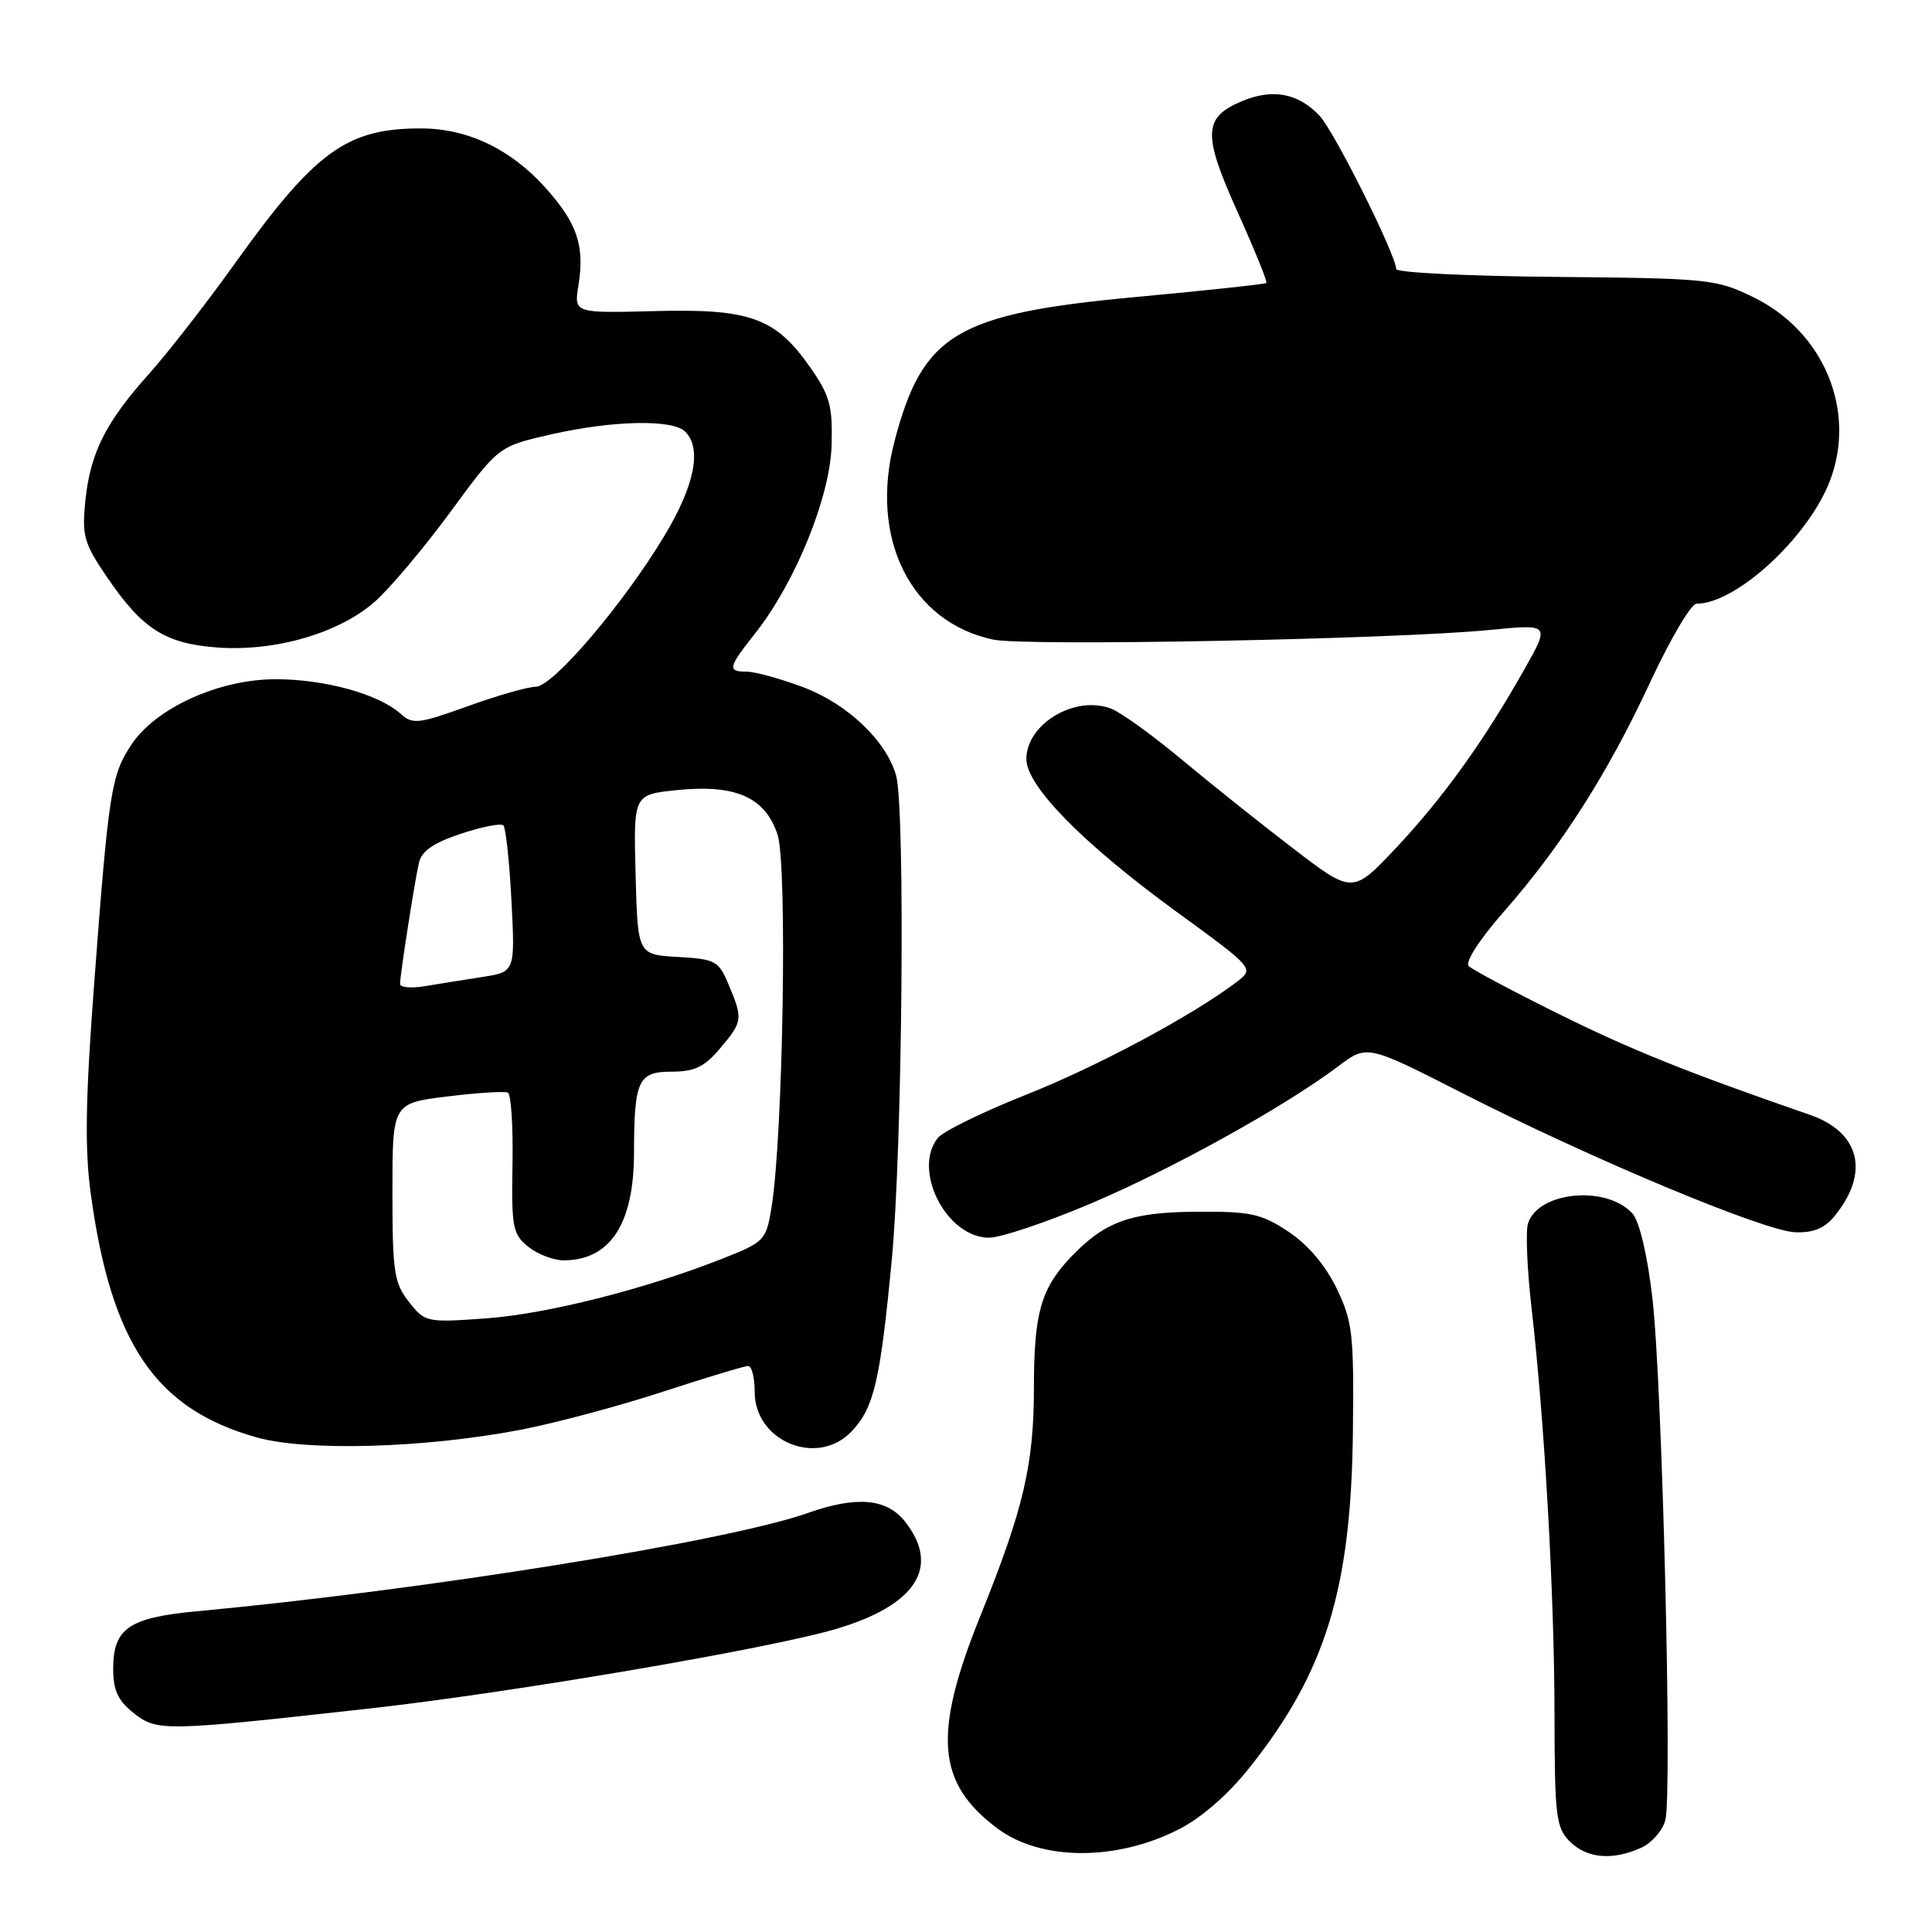 <?xml version="1.0" encoding="UTF-8" standalone="no"?>
<!DOCTYPE svg PUBLIC "-//W3C//DTD SVG 1.1//EN" "http://www.w3.org/Graphics/SVG/1.1/DTD/svg11.dtd" >
<svg xmlns="http://www.w3.org/2000/svg" xmlns:xlink="http://www.w3.org/1999/xlink" version="1.1" viewBox="0 0 256 256">
 <g >
 <path fill="currentColor"
d=" M 156.13 242.43 C 159.18 240.89 162.70 237.83 165.56 234.23 C 175.68 221.52 179.05 210.52 179.27 189.50 C 179.41 176.70 179.22 175.09 177.09 170.68 C 175.60 167.61 173.28 164.89 170.69 163.18 C 167.10 160.81 165.69 160.51 158.56 160.56 C 149.76 160.62 146.35 161.87 141.81 166.66 C 137.92 170.78 137.00 174.06 137.00 183.86 C 137.00 194.07 135.63 199.92 129.91 214.10 C 123.58 229.80 124.10 236.26 132.18 242.29 C 137.92 246.57 147.85 246.63 156.13 242.43 Z  M 217.48 244.83 C 218.89 244.18 220.33 242.53 220.67 241.16 C 221.60 237.47 220.25 183.04 218.95 172.00 C 218.29 166.28 217.23 161.83 216.32 160.81 C 212.90 157.01 203.81 157.86 202.47 162.11 C 202.14 163.15 202.35 168.16 202.93 173.25 C 204.66 188.17 205.97 211.39 205.98 227.25 C 206.00 240.65 206.18 242.18 208.00 244.00 C 210.26 246.26 213.68 246.56 217.48 244.83 Z  M 49.00 226.38 C 67.72 224.30 102.02 218.45 110.80 215.84 C 121.39 212.70 124.65 207.63 119.93 201.63 C 117.50 198.55 113.54 198.19 107.07 200.47 C 96.41 204.24 56.37 210.68 26.00 213.51 C 17.10 214.34 15.00 215.79 15.00 221.08 C 15.00 224.01 15.62 225.34 17.75 227.02 C 20.82 229.44 21.76 229.42 49.00 226.38 Z  M 68.89 189.47 C 73.51 188.59 82.00 186.32 87.77 184.43 C 93.54 182.55 98.65 181.00 99.13 181.00 C 99.61 181.00 100.00 182.54 100.00 184.43 C 100.00 191.04 108.37 194.43 112.87 189.64 C 115.81 186.51 116.63 183.02 118.16 167.00 C 119.57 152.33 119.97 107.19 118.74 102.77 C 117.44 98.15 112.28 93.25 106.40 91.05 C 103.39 89.92 100.04 89.00 98.96 89.00 C 96.35 89.00 96.47 88.46 100.04 83.95 C 105.37 77.22 110.00 65.85 110.19 59.02 C 110.34 53.79 109.96 52.40 107.40 48.74 C 102.78 42.11 99.44 40.89 86.78 41.22 C 76.05 41.50 76.05 41.50 76.65 37.80 C 77.49 32.52 76.47 29.53 72.22 24.82 C 67.66 19.76 61.99 17.05 55.90 17.02 C 45.97 16.97 41.79 20.00 31.06 35.00 C 27.32 40.23 22.24 46.75 19.78 49.50 C 14.00 55.94 11.96 60.01 11.31 66.36 C 10.84 70.98 11.13 72.00 14.15 76.43 C 18.88 83.38 21.88 85.29 28.85 85.80 C 36.49 86.35 44.91 83.90 49.64 79.75 C 51.64 77.99 56.16 72.63 59.67 67.85 C 66.05 59.15 66.05 59.15 72.97 57.57 C 81.21 55.70 89.13 55.53 90.80 57.20 C 93.02 59.42 92.06 64.29 88.07 70.94 C 82.65 79.98 73.27 91.00 70.98 91.00 C 69.96 91.00 65.90 92.16 61.97 93.58 C 55.48 95.92 54.67 96.01 53.11 94.60 C 50.23 91.99 43.07 90.00 36.55 90.00 C 29.01 90.00 20.63 93.80 17.39 98.70 C 14.74 102.70 14.39 104.94 12.50 130.02 C 11.32 145.66 11.21 152.23 12.03 158.21 C 14.75 178.07 20.63 186.70 34.00 190.46 C 40.64 192.33 56.18 191.89 68.89 189.47 Z  M 144.71 159.40 C 155.58 154.76 170.26 146.61 177.32 141.29 C 181.14 138.41 181.14 138.41 193.74 144.83 C 210.90 153.58 233.77 163.13 237.88 163.28 C 240.30 163.37 241.79 162.75 243.14 161.08 C 247.77 155.35 246.45 150.02 239.82 147.72 C 223.46 142.06 216.18 139.13 206.50 134.34 C 200.45 131.34 195.10 128.49 194.61 128.01 C 194.10 127.49 196.04 124.48 199.26 120.81 C 206.92 112.09 213.06 102.45 218.70 90.31 C 221.34 84.64 224.08 80.00 224.79 80.00 C 230.06 80.00 239.61 71.20 242.48 63.70 C 246.02 54.41 241.67 43.95 232.37 39.40 C 227.44 36.98 226.45 36.88 206.13 36.69 C 194.51 36.59 185.01 36.12 185.00 35.65 C 184.99 33.81 176.80 17.41 174.86 15.35 C 172.04 12.35 168.65 11.70 164.60 13.39 C 159.42 15.56 159.32 17.74 163.99 28.10 C 166.25 33.12 167.97 37.35 167.80 37.50 C 167.64 37.65 159.93 38.48 150.67 39.34 C 126.70 41.56 122.26 44.21 118.52 58.50 C 115.15 71.34 120.68 82.43 131.60 84.75 C 135.88 85.66 184.77 84.71 197.43 83.47 C 205.37 82.69 205.37 82.69 202.04 88.60 C 196.68 98.11 191.26 105.67 185.05 112.28 C 179.24 118.46 179.24 118.46 171.42 112.48 C 167.12 109.19 160.44 103.86 156.58 100.64 C 152.72 97.42 148.50 94.38 147.21 93.89 C 142.44 92.08 136.00 95.92 136.00 100.58 C 136.00 104.15 143.49 111.77 155.85 120.78 C 166.21 128.33 166.21 128.33 163.86 130.12 C 157.93 134.61 145.36 141.34 135.88 145.09 C 130.17 147.36 124.94 149.92 124.25 150.80 C 120.86 155.10 125.44 164.00 131.04 164.00 C 132.62 164.00 138.77 161.93 144.71 159.40 Z  M 54.18 172.50 C 52.22 170.01 52.00 168.54 52.00 157.96 C 52.00 146.19 52.00 146.19 59.25 145.29 C 63.24 144.80 66.85 144.57 67.29 144.78 C 67.72 144.99 68.00 149.26 67.91 154.27 C 67.76 162.60 67.94 163.53 69.98 165.19 C 71.21 166.18 73.33 167.00 74.68 167.00 C 80.83 167.00 83.99 162.20 84.01 152.80 C 84.03 143.11 84.55 142.00 89.03 142.00 C 92.04 142.00 93.36 141.36 95.41 138.92 C 98.42 135.35 98.46 135.04 96.57 130.52 C 95.23 127.31 94.83 127.09 89.82 126.80 C 84.50 126.50 84.50 126.50 84.22 115.89 C 83.94 105.29 83.94 105.29 89.63 104.70 C 97.46 103.89 101.39 105.62 103.03 110.60 C 104.35 114.59 103.76 150.61 102.23 159.99 C 101.53 164.32 101.29 164.57 95.95 166.69 C 85.64 170.78 72.54 174.10 64.43 174.69 C 56.50 175.26 56.32 175.22 54.18 172.50 Z  M 53.01 130.36 C 53.02 129.13 54.92 116.92 55.51 114.33 C 55.86 112.78 57.43 111.68 61.06 110.48 C 63.85 109.55 66.39 109.05 66.70 109.37 C 67.02 109.68 67.50 114.18 67.77 119.36 C 68.26 128.78 68.26 128.78 63.88 129.46 C 61.47 129.83 58.04 130.38 56.25 130.68 C 54.46 130.98 53.00 130.84 53.01 130.36 Z "/>
</g>
</svg>